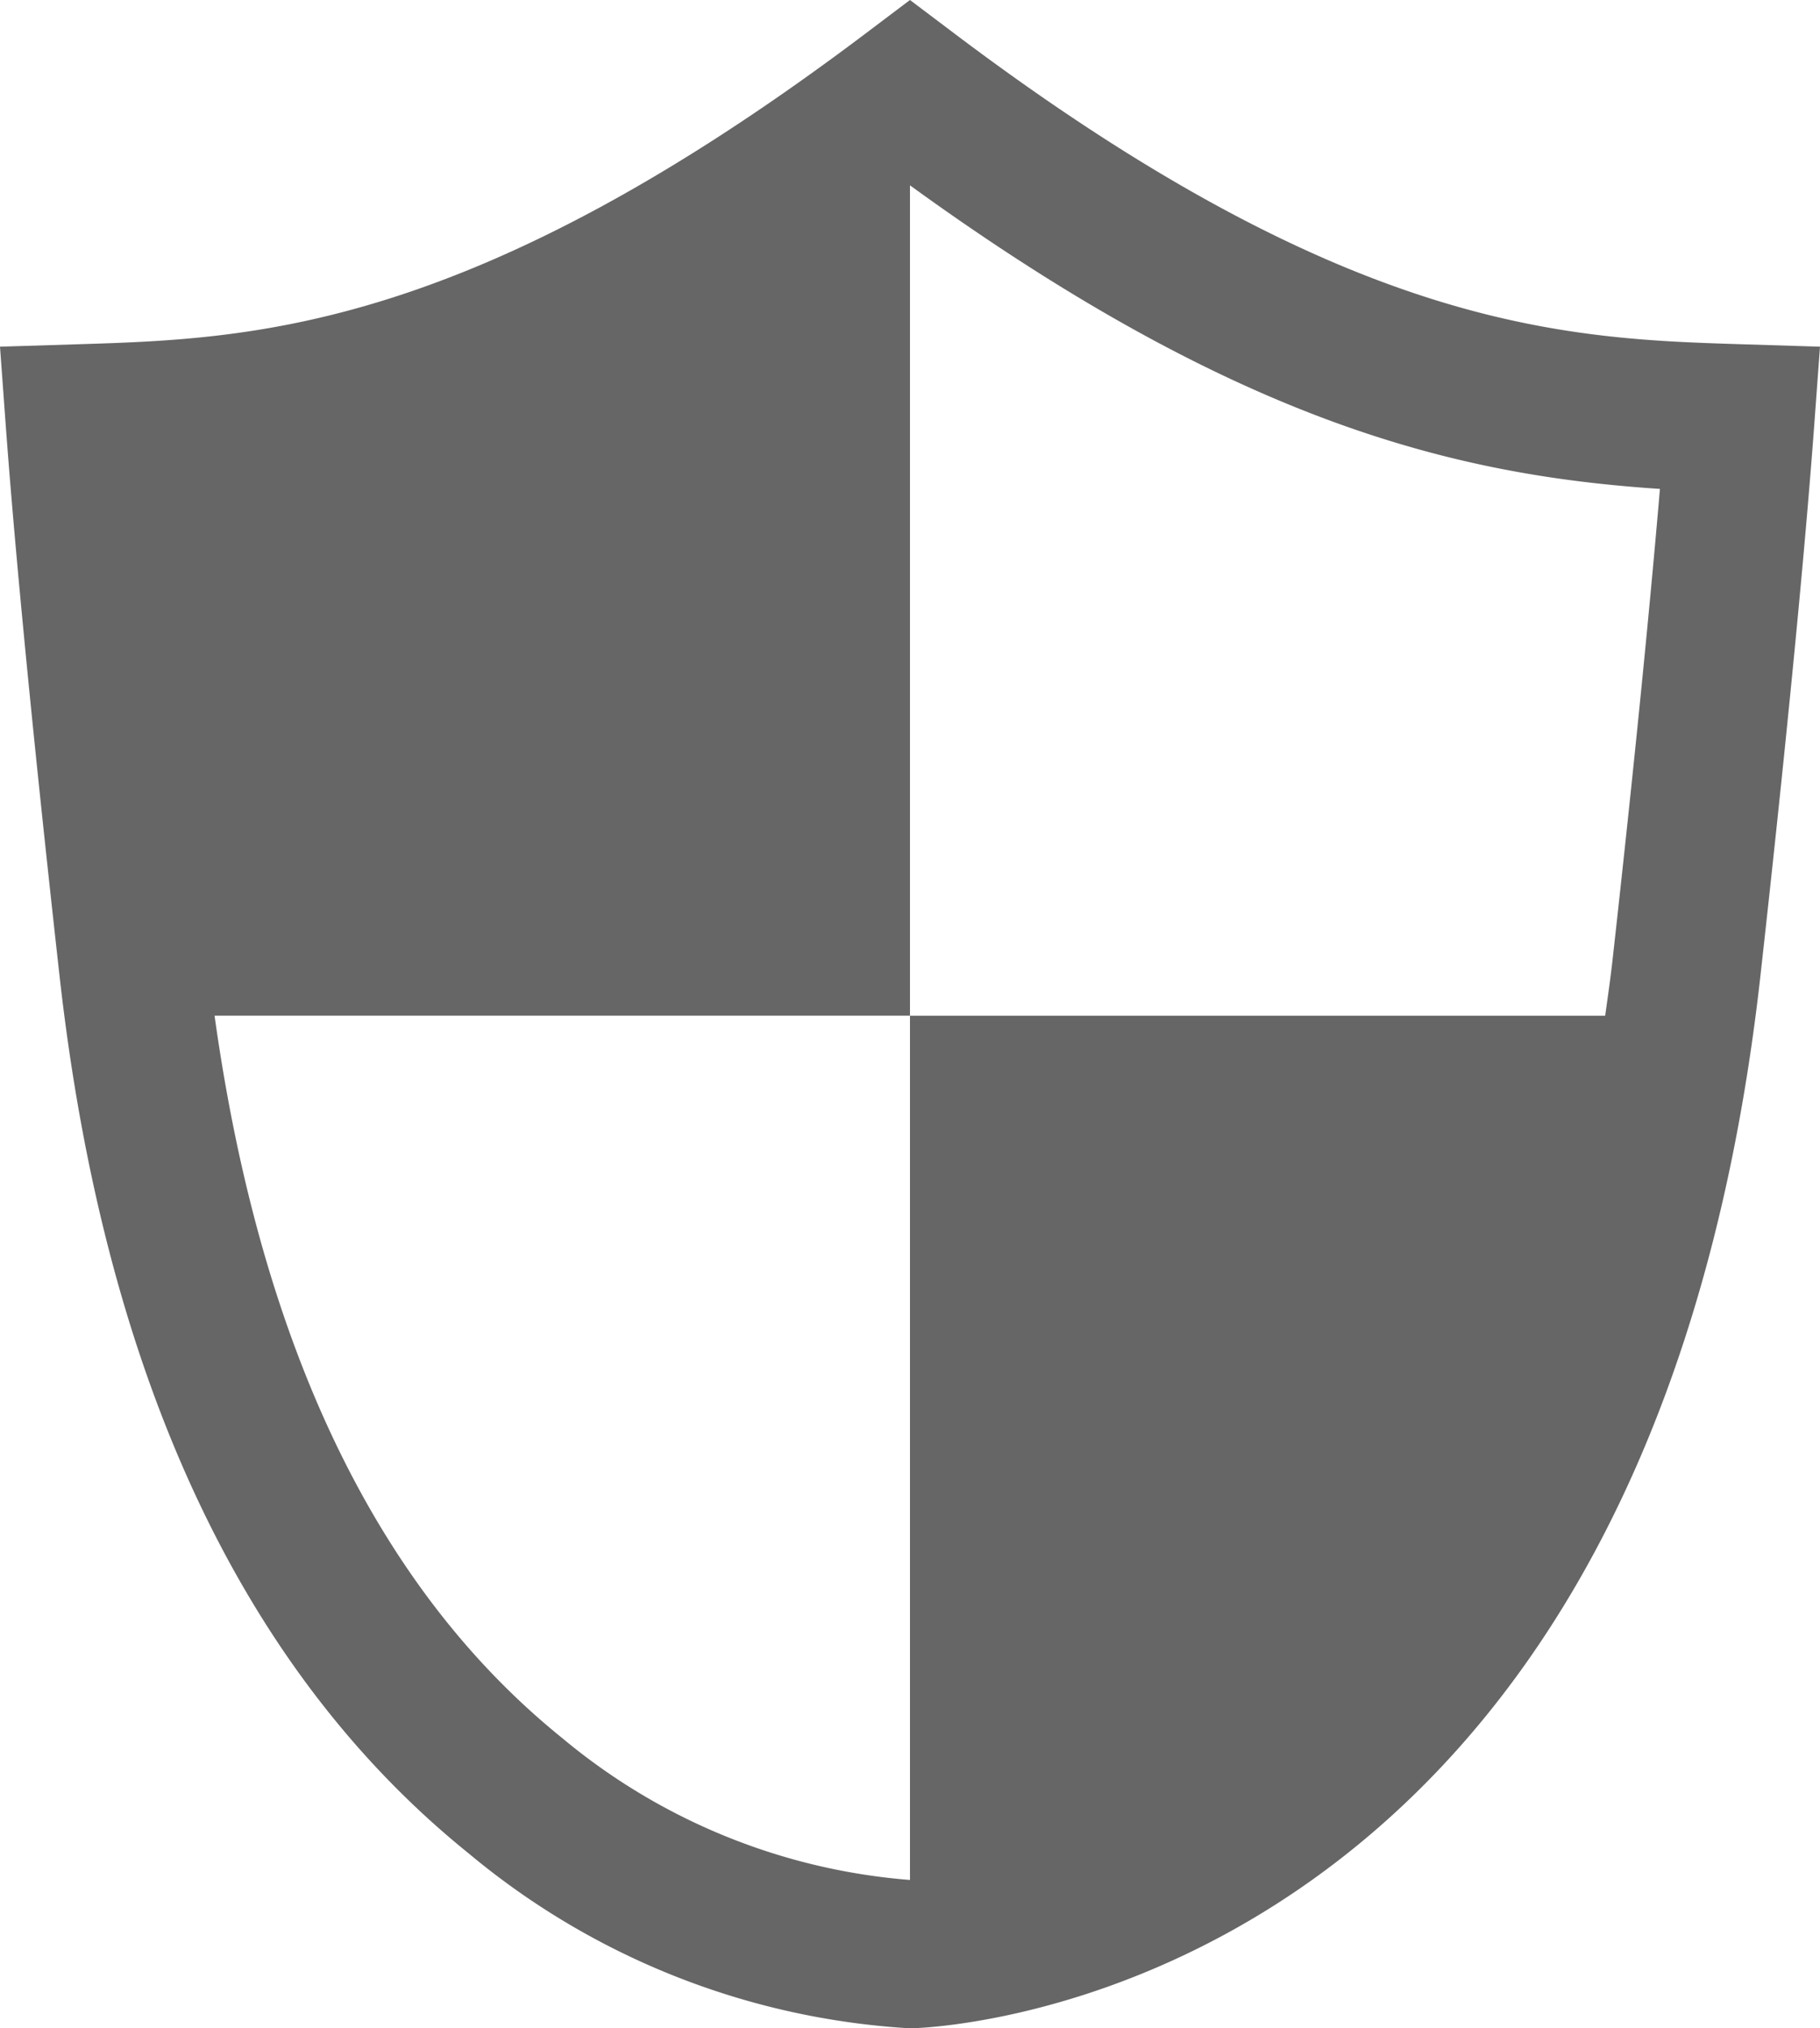 <svg xmlns="http://www.w3.org/2000/svg" viewBox="0 0 40.113 44.693"><defs><style>.a{fill:#666;}</style></defs><title>icon_sealed</title><path class="a" d="M38.404,7.586c-3.851-.12-8.644-.269-17.359-6.84L20.056,0l-.989.746C10.352,7.317,5.559,7.466,1.708,7.586L0,7.639l.124,1.699c.146,1.992.469,5.717,1.186,12.145.982,8.81,4.017,15.323,9.021,19.357a16.703,16.703,0,0,0,9.725,3.853c.161,0,16.189-.265,18.746-23.21.716-6.428,1.04-10.153,1.186-12.145l.125-1.699ZM12.393,38.299c-4.077-3.287-6.651-8.641-7.664-15.919h15.327V4.084c7.279,5.278,12.112,6.395,16.529,6.689-.173,2.039-.485,5.363-1.041,10.349-.048.433-.108.845-.166,1.259H20.056V41.424a13.631,13.631,0,0,1-7.663-3.125"/></svg>